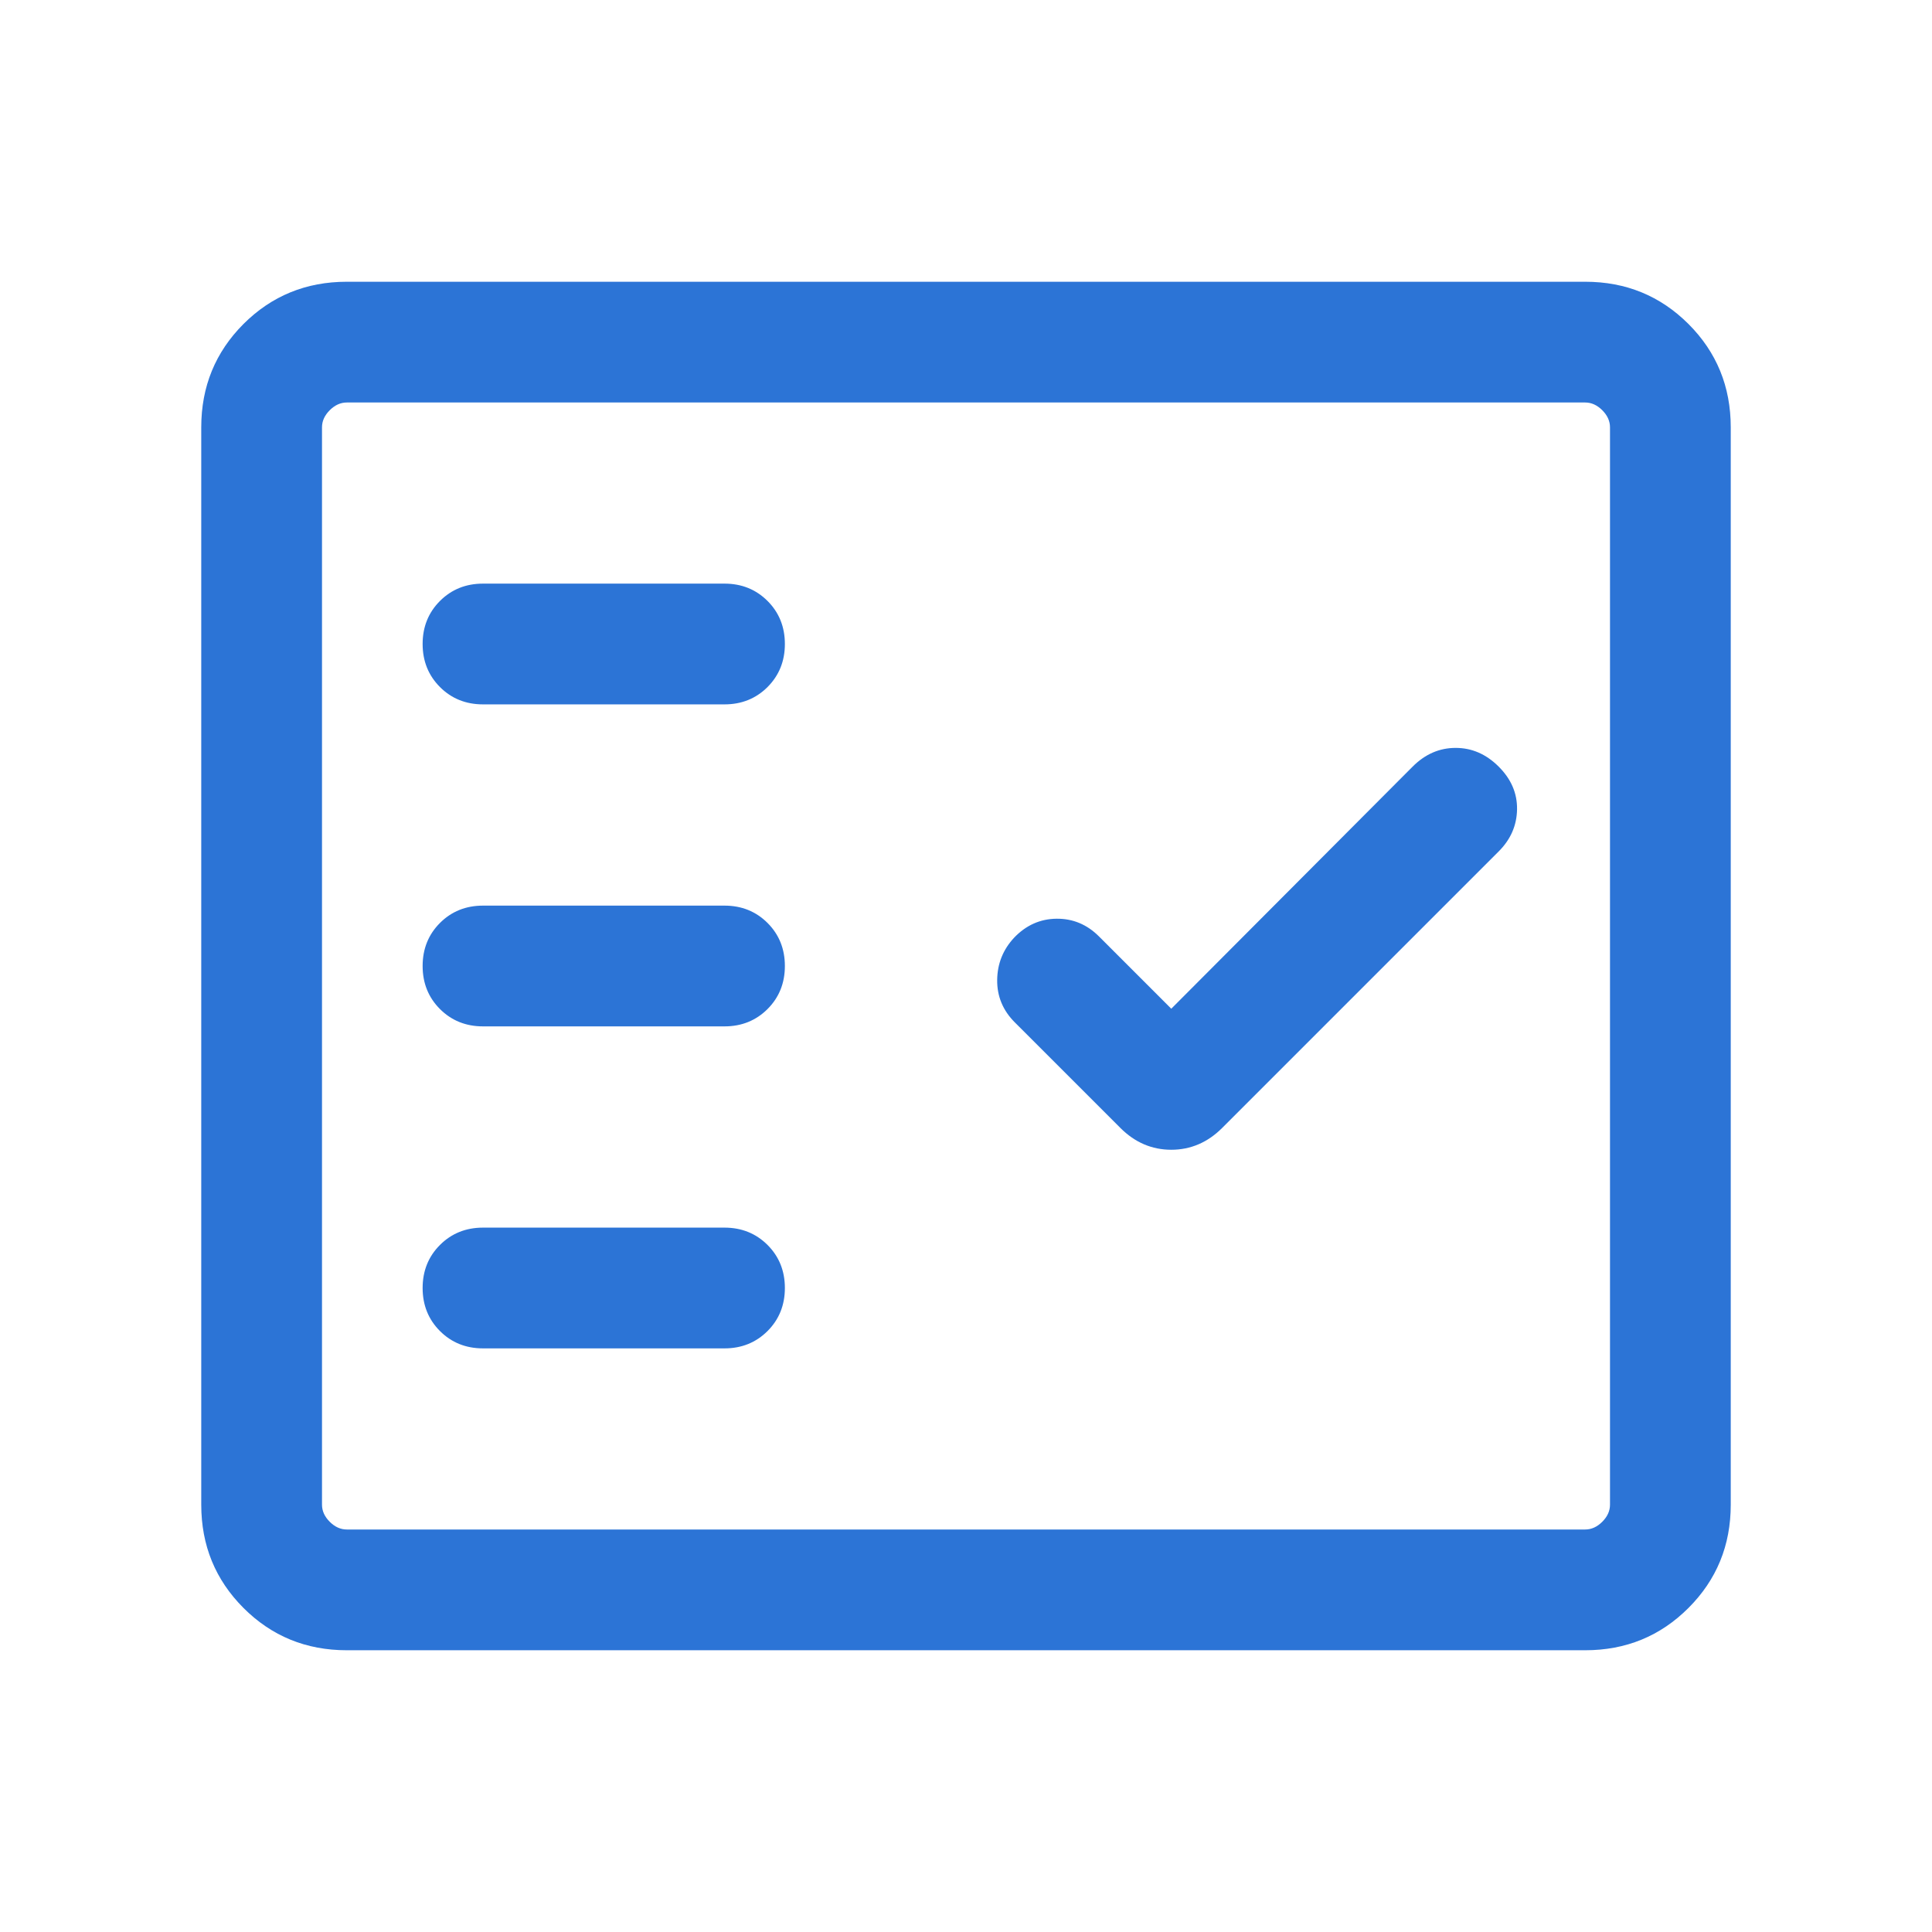 <svg width="36" height="36" viewBox="0 0 36 36" fill="none" xmlns="http://www.w3.org/2000/svg">
<g id="Testing- how we work">
<mask id="mask0_3227_56529" style="mask-type:alpha" maskUnits="userSpaceOnUse" x="0" y="0" width="36" height="36">
<rect id="Bounding box" width="36" height="36" fill="#D9D9D9"/>
</mask>
<g mask="url(#mask0_3227_56529)">
<path id="fact_check" d="M6.462 30.75C5.704 30.75 5.062 30.487 4.537 29.962C4.013 29.437 3.75 28.796 3.75 28.038V7.962C3.75 7.204 4.013 6.562 4.537 6.037C5.062 5.513 5.704 5.25 6.462 5.25H29.538C30.296 5.25 30.937 5.513 31.462 6.037C31.987 6.562 32.25 7.204 32.25 7.962V28.038C32.25 28.796 31.987 29.437 31.462 29.962C30.937 30.487 30.296 30.75 29.538 30.75H6.462ZM6.462 28.5H29.538C29.654 28.5 29.76 28.452 29.856 28.356C29.952 28.26 30 28.154 30 28.038V7.962C30 7.846 29.952 7.74 29.856 7.644C29.76 7.548 29.654 7.5 29.538 7.5H6.462C6.346 7.5 6.24 7.548 6.144 7.644C6.048 7.74 6 7.846 6 7.962V28.038C6 28.154 6.048 28.26 6.144 28.356C6.24 28.452 6.346 28.5 6.462 28.5ZM13.5 25.125C13.819 25.125 14.086 25.017 14.302 24.802C14.517 24.587 14.625 24.319 14.625 24C14.625 23.681 14.517 23.413 14.302 23.198C14.086 22.983 13.819 22.875 13.5 22.875H9C8.681 22.875 8.413 22.983 8.198 23.198C7.983 23.413 7.875 23.681 7.875 24C7.875 24.319 7.983 24.587 8.198 24.802C8.413 25.017 8.681 25.125 9 25.125H13.5ZM21.825 18.796L20.478 17.449C20.255 17.226 19.991 17.116 19.688 17.119C19.384 17.122 19.12 17.239 18.897 17.472C18.689 17.695 18.584 17.959 18.581 18.262C18.578 18.566 18.688 18.83 18.912 19.053L20.876 21.017C21.147 21.288 21.463 21.424 21.825 21.424C22.186 21.424 22.503 21.288 22.774 21.017L27.926 15.865C28.149 15.642 28.263 15.381 28.268 15.082C28.273 14.783 28.159 14.517 27.926 14.285C27.693 14.052 27.426 13.936 27.124 13.936C26.822 13.936 26.555 14.052 26.322 14.285L21.825 18.796ZM13.5 19.125C13.819 19.125 14.086 19.017 14.302 18.802C14.517 18.587 14.625 18.319 14.625 18C14.625 17.681 14.517 17.413 14.302 17.198C14.086 16.983 13.819 16.875 13.5 16.875H9C8.681 16.875 8.413 16.983 8.198 17.198C7.983 17.413 7.875 17.681 7.875 18C7.875 18.319 7.983 18.587 8.198 18.802C8.413 19.017 8.681 19.125 9 19.125H13.5ZM13.5 13.125C13.819 13.125 14.086 13.017 14.302 12.802C14.517 12.586 14.625 12.319 14.625 12C14.625 11.681 14.517 11.413 14.302 11.198C14.086 10.983 13.819 10.875 13.5 10.875H9C8.681 10.875 8.413 10.983 8.198 11.198C7.983 11.413 7.875 11.681 7.875 12C7.875 12.319 7.983 12.586 8.198 12.802C8.413 13.017 8.681 13.125 9 13.125H13.5Z" fill="#2C74D6"/>
</g>
</g>
</svg>
